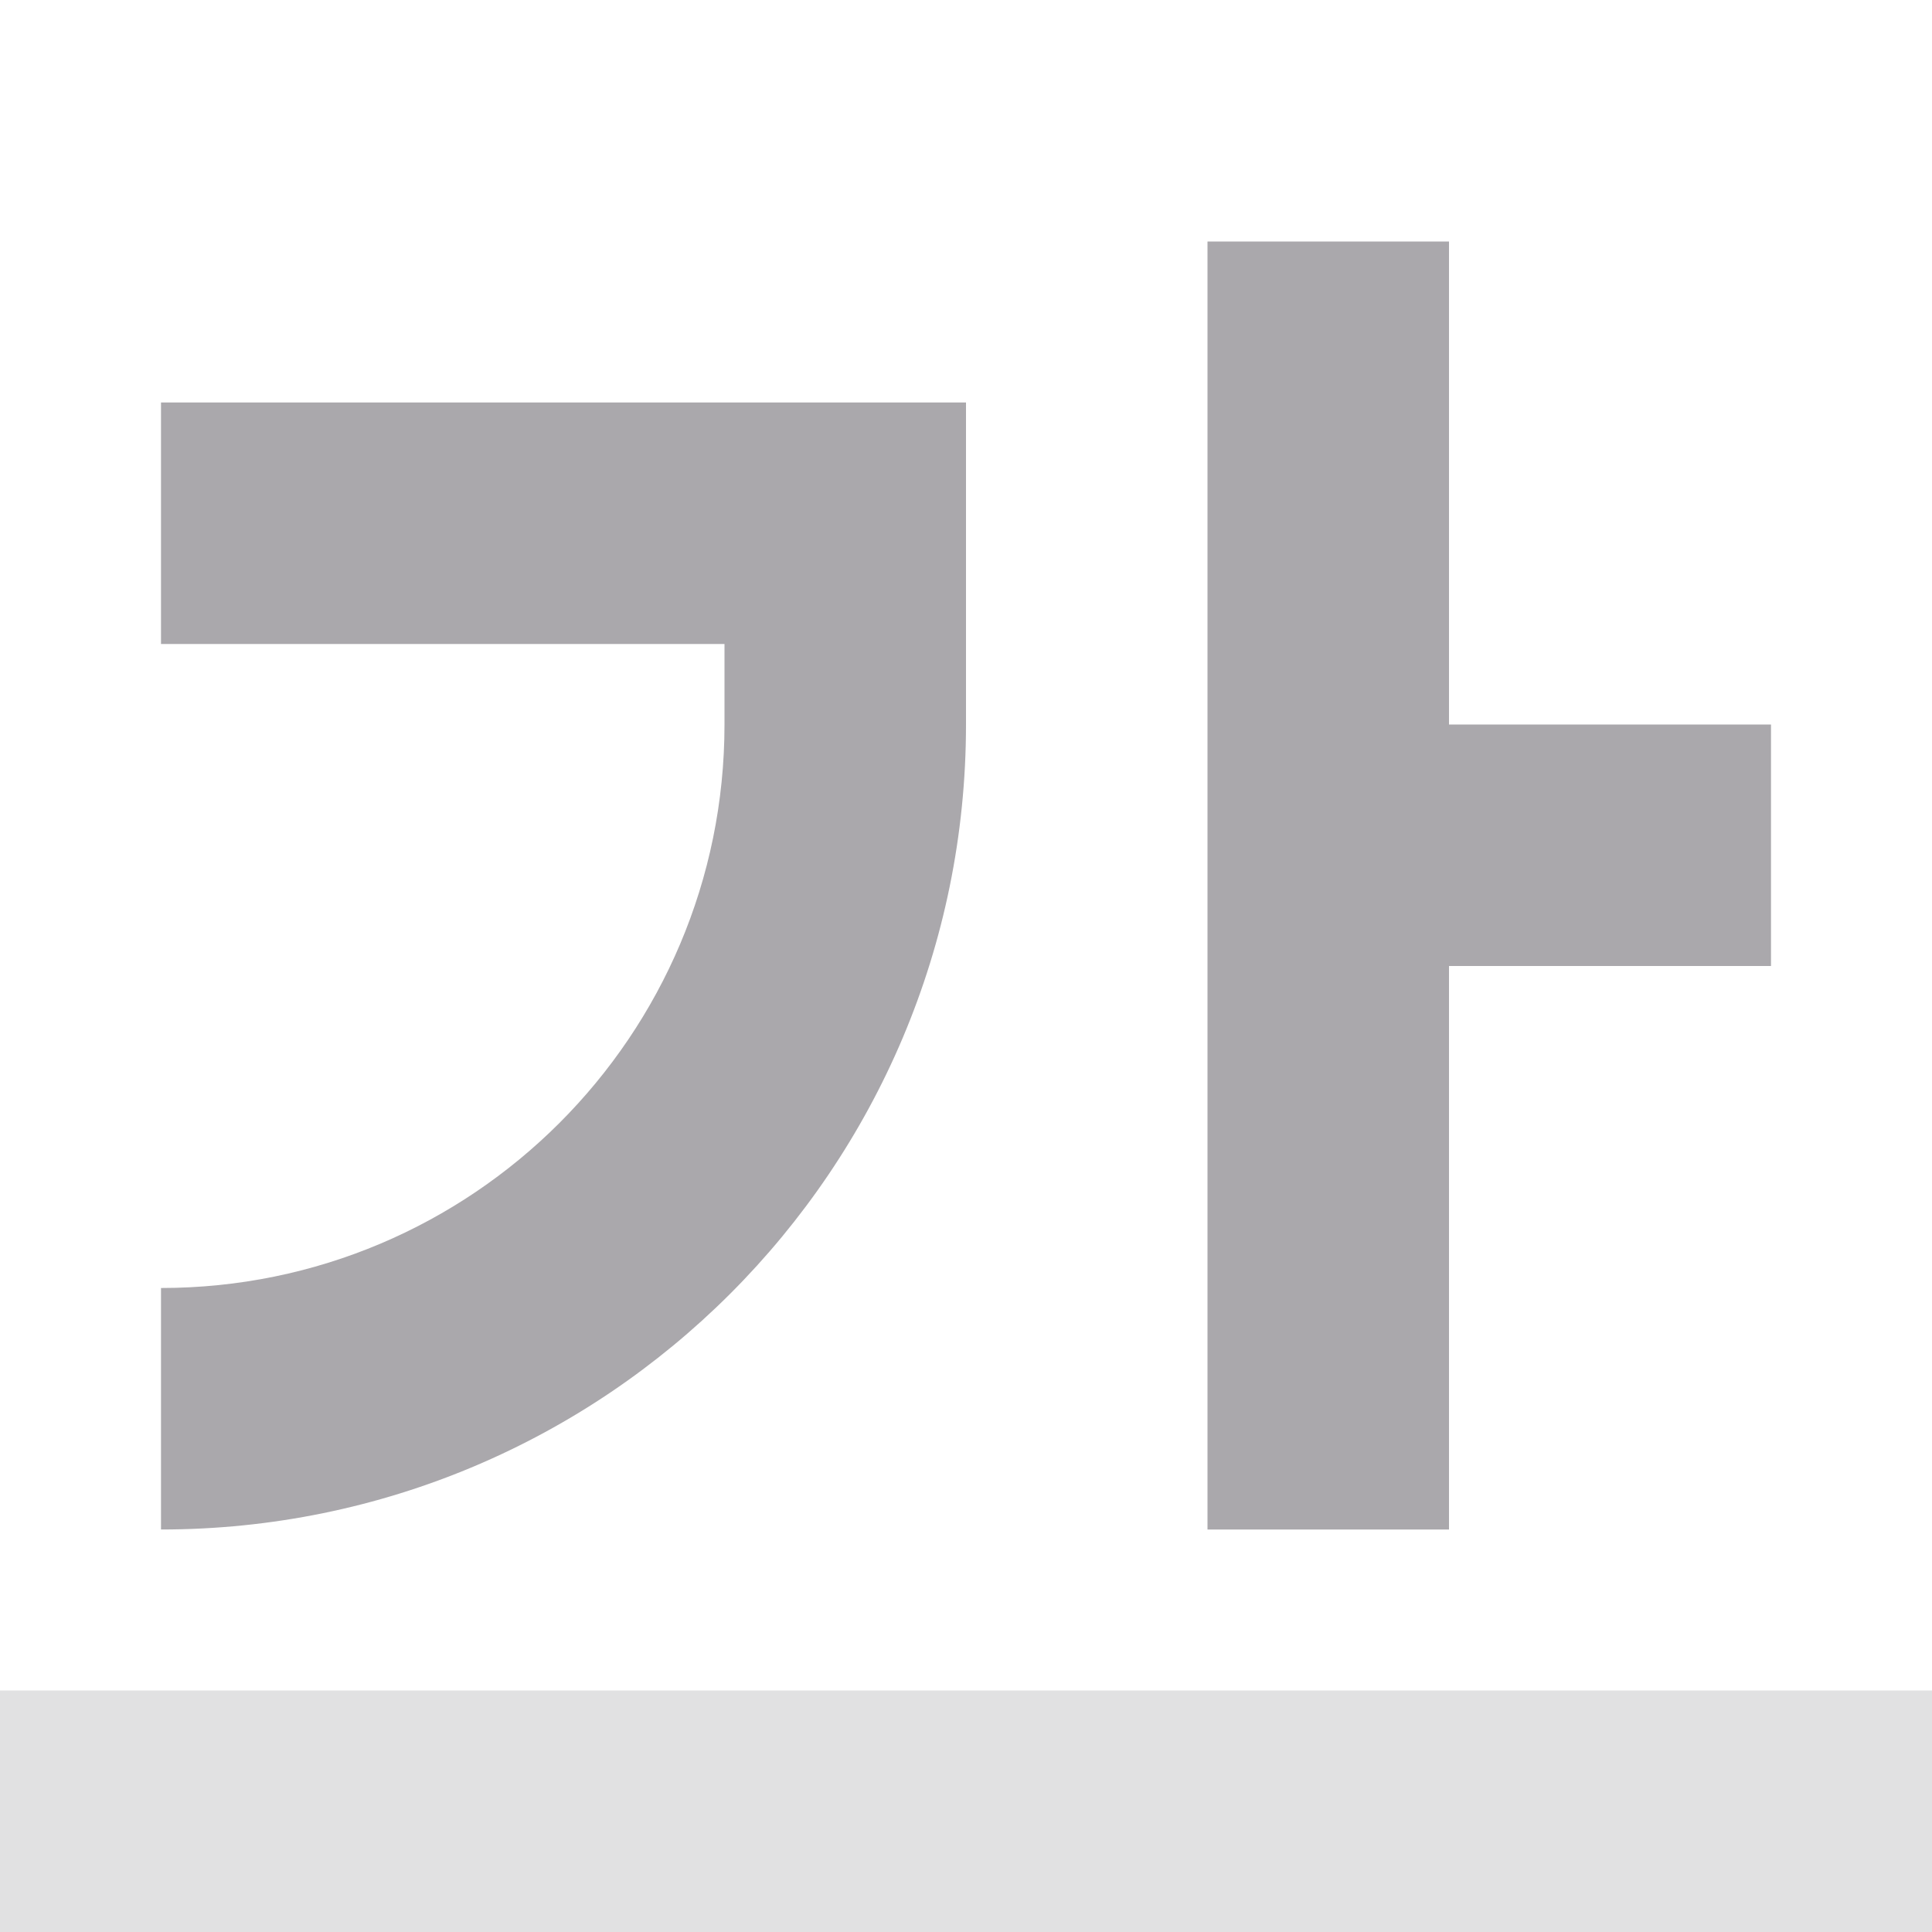 <svg viewBox="0 0 24 24" xmlns="http://www.w3.org/2000/svg"><g fill="#aaa8ac"><path d="m0 21v3h24v-3z" opacity=".35"/><path d="m15 3v16h3v-7h4v-3h-4v-6zm-13 2v3h7v1c0 3.866-3.134 7-7 7v3c5.523 0 10-4.477 10-10v-1-3h-3z"/></g></svg>